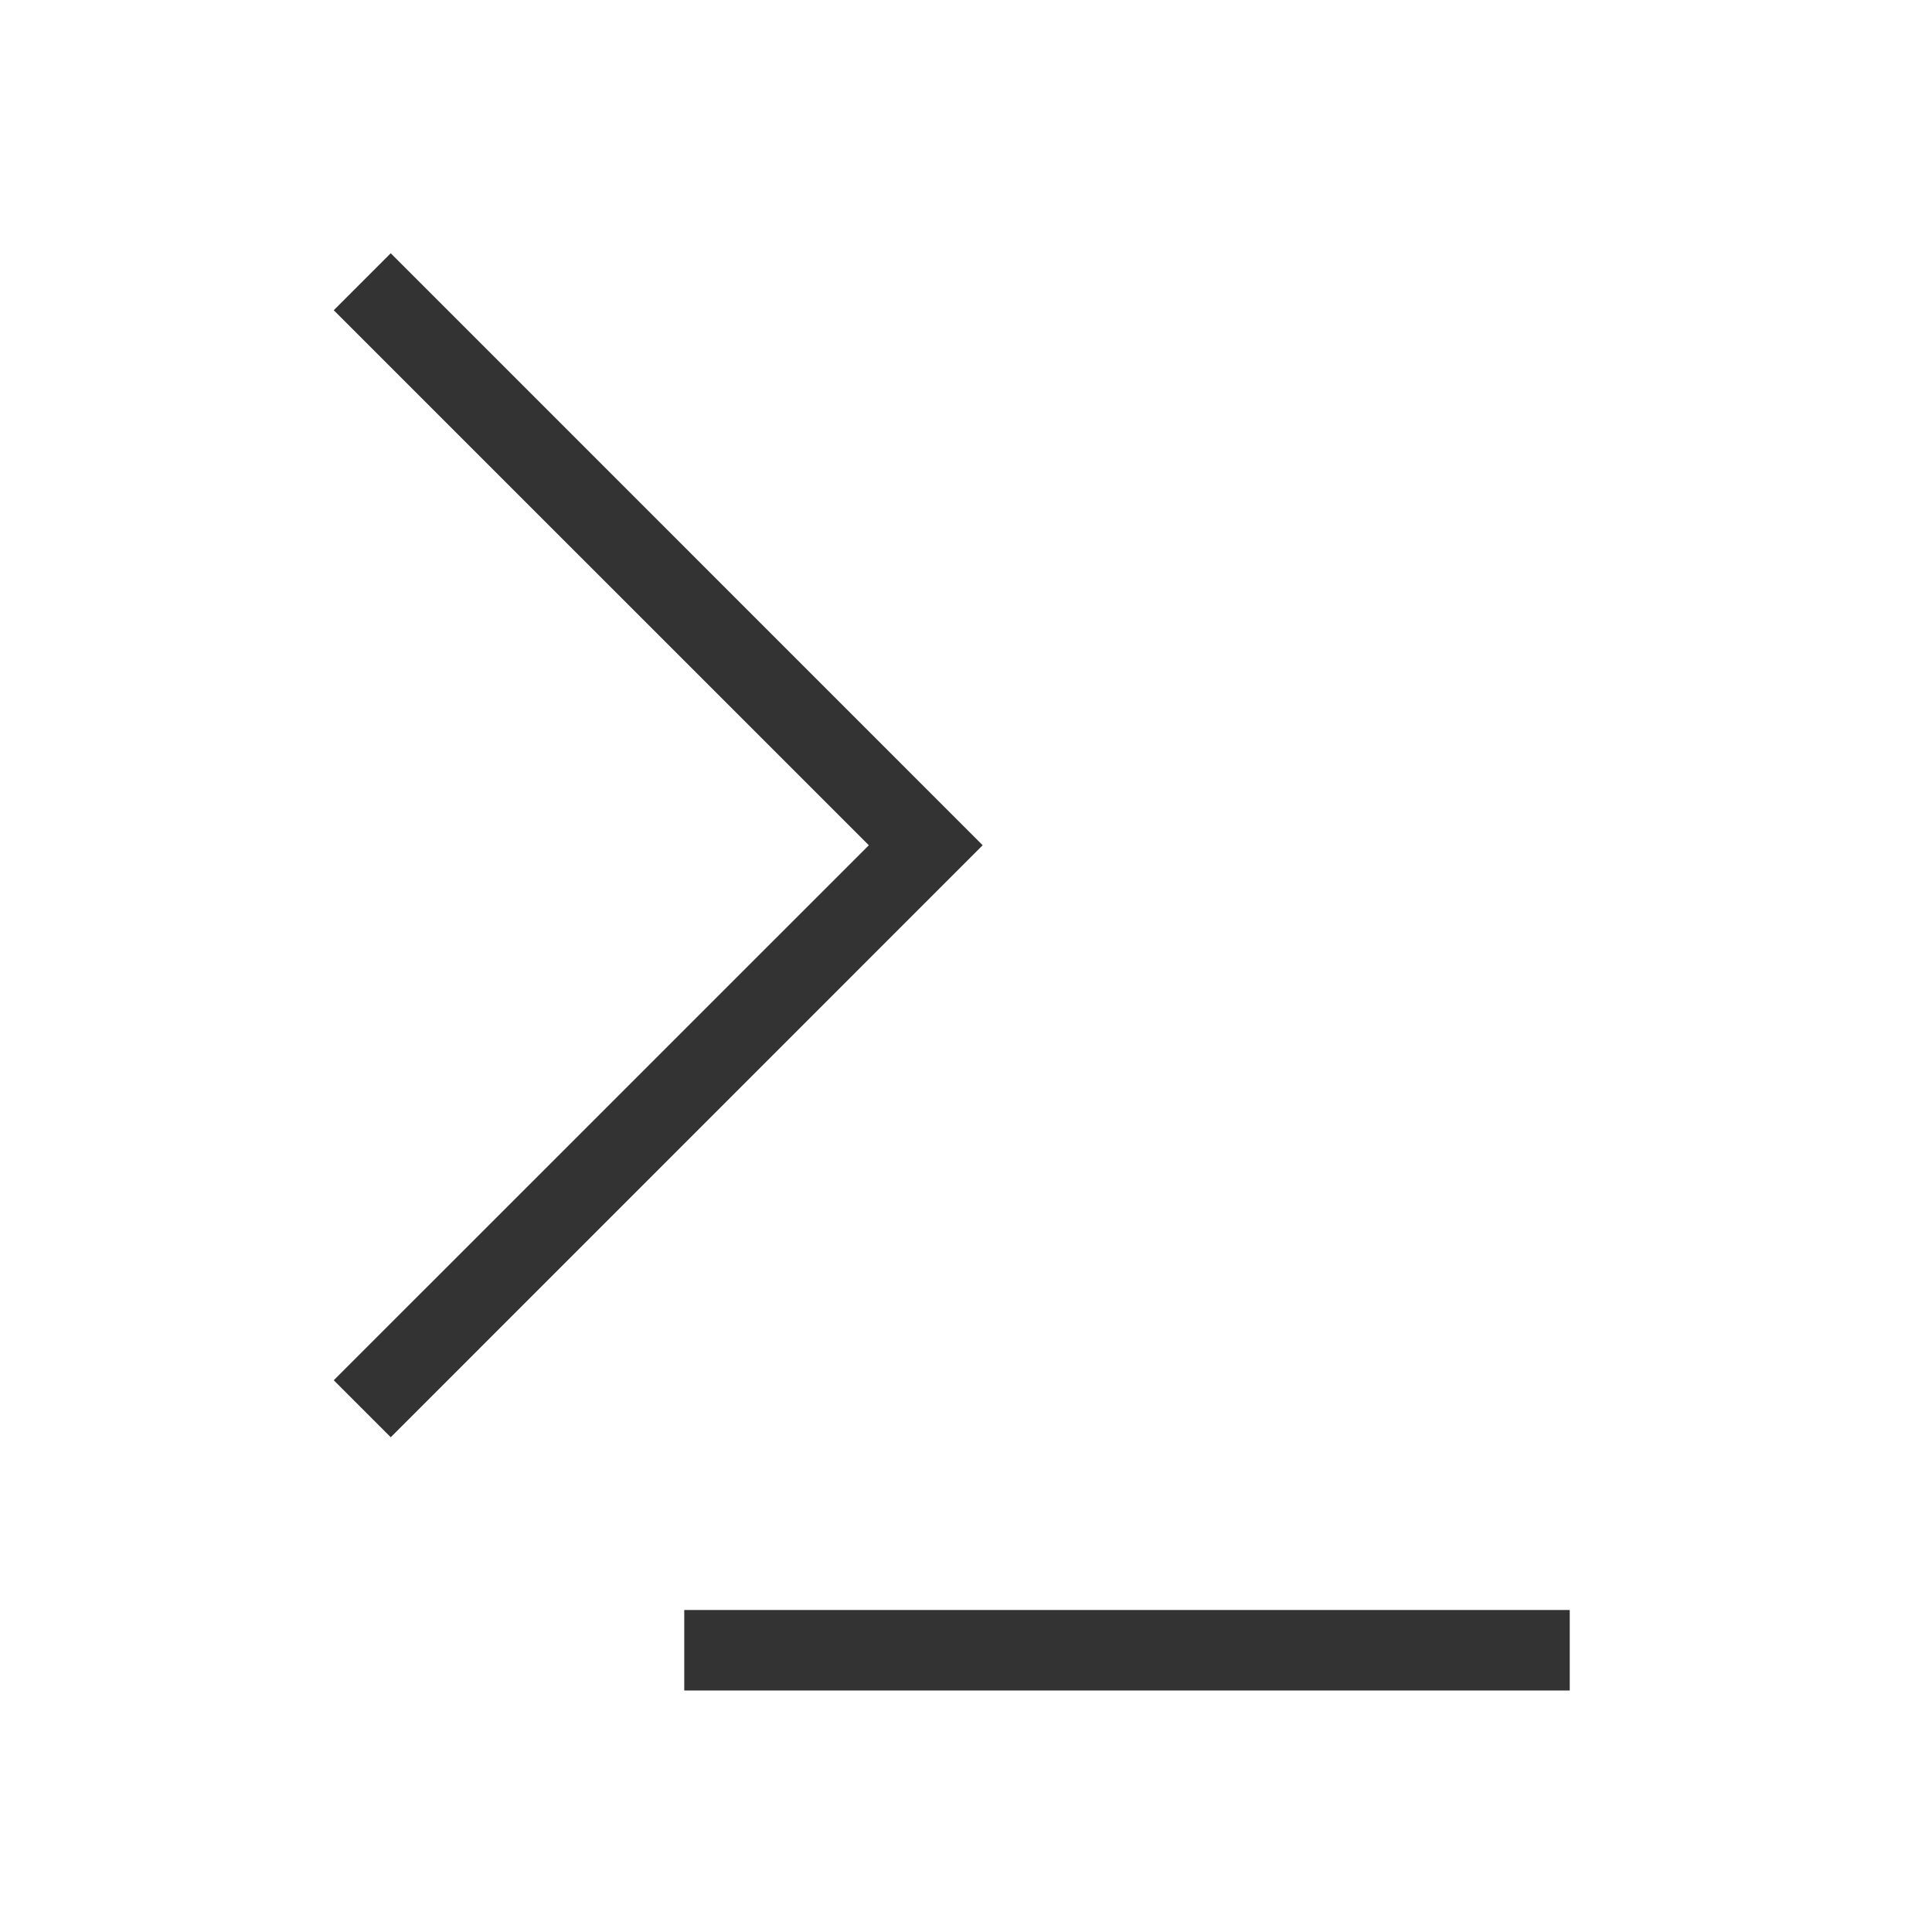 <?xml version="1.0" encoding="iso-8859-1"?>
<svg version="1.1" id="&#x56FE;&#x5C42;_1" xmlns="http://www.w3.org/2000/svg" xmlns:xlink="http://www.w3.org/1999/xlink" x="0px"
	 y="0px" viewBox="0 0 24 24" style="enable-background:new 0 0 24 24;" xml:space="preserve">
<polygon style="fill:#333333;" points="4.854,17.854 4.146,17.146 10.793,10.5 4.146,3.854 4.854,3.146 12.207,10.5 "/>
<rect x="8.5" y="20" style="fill:#333333;" width="11" height="1"/>
</svg>






